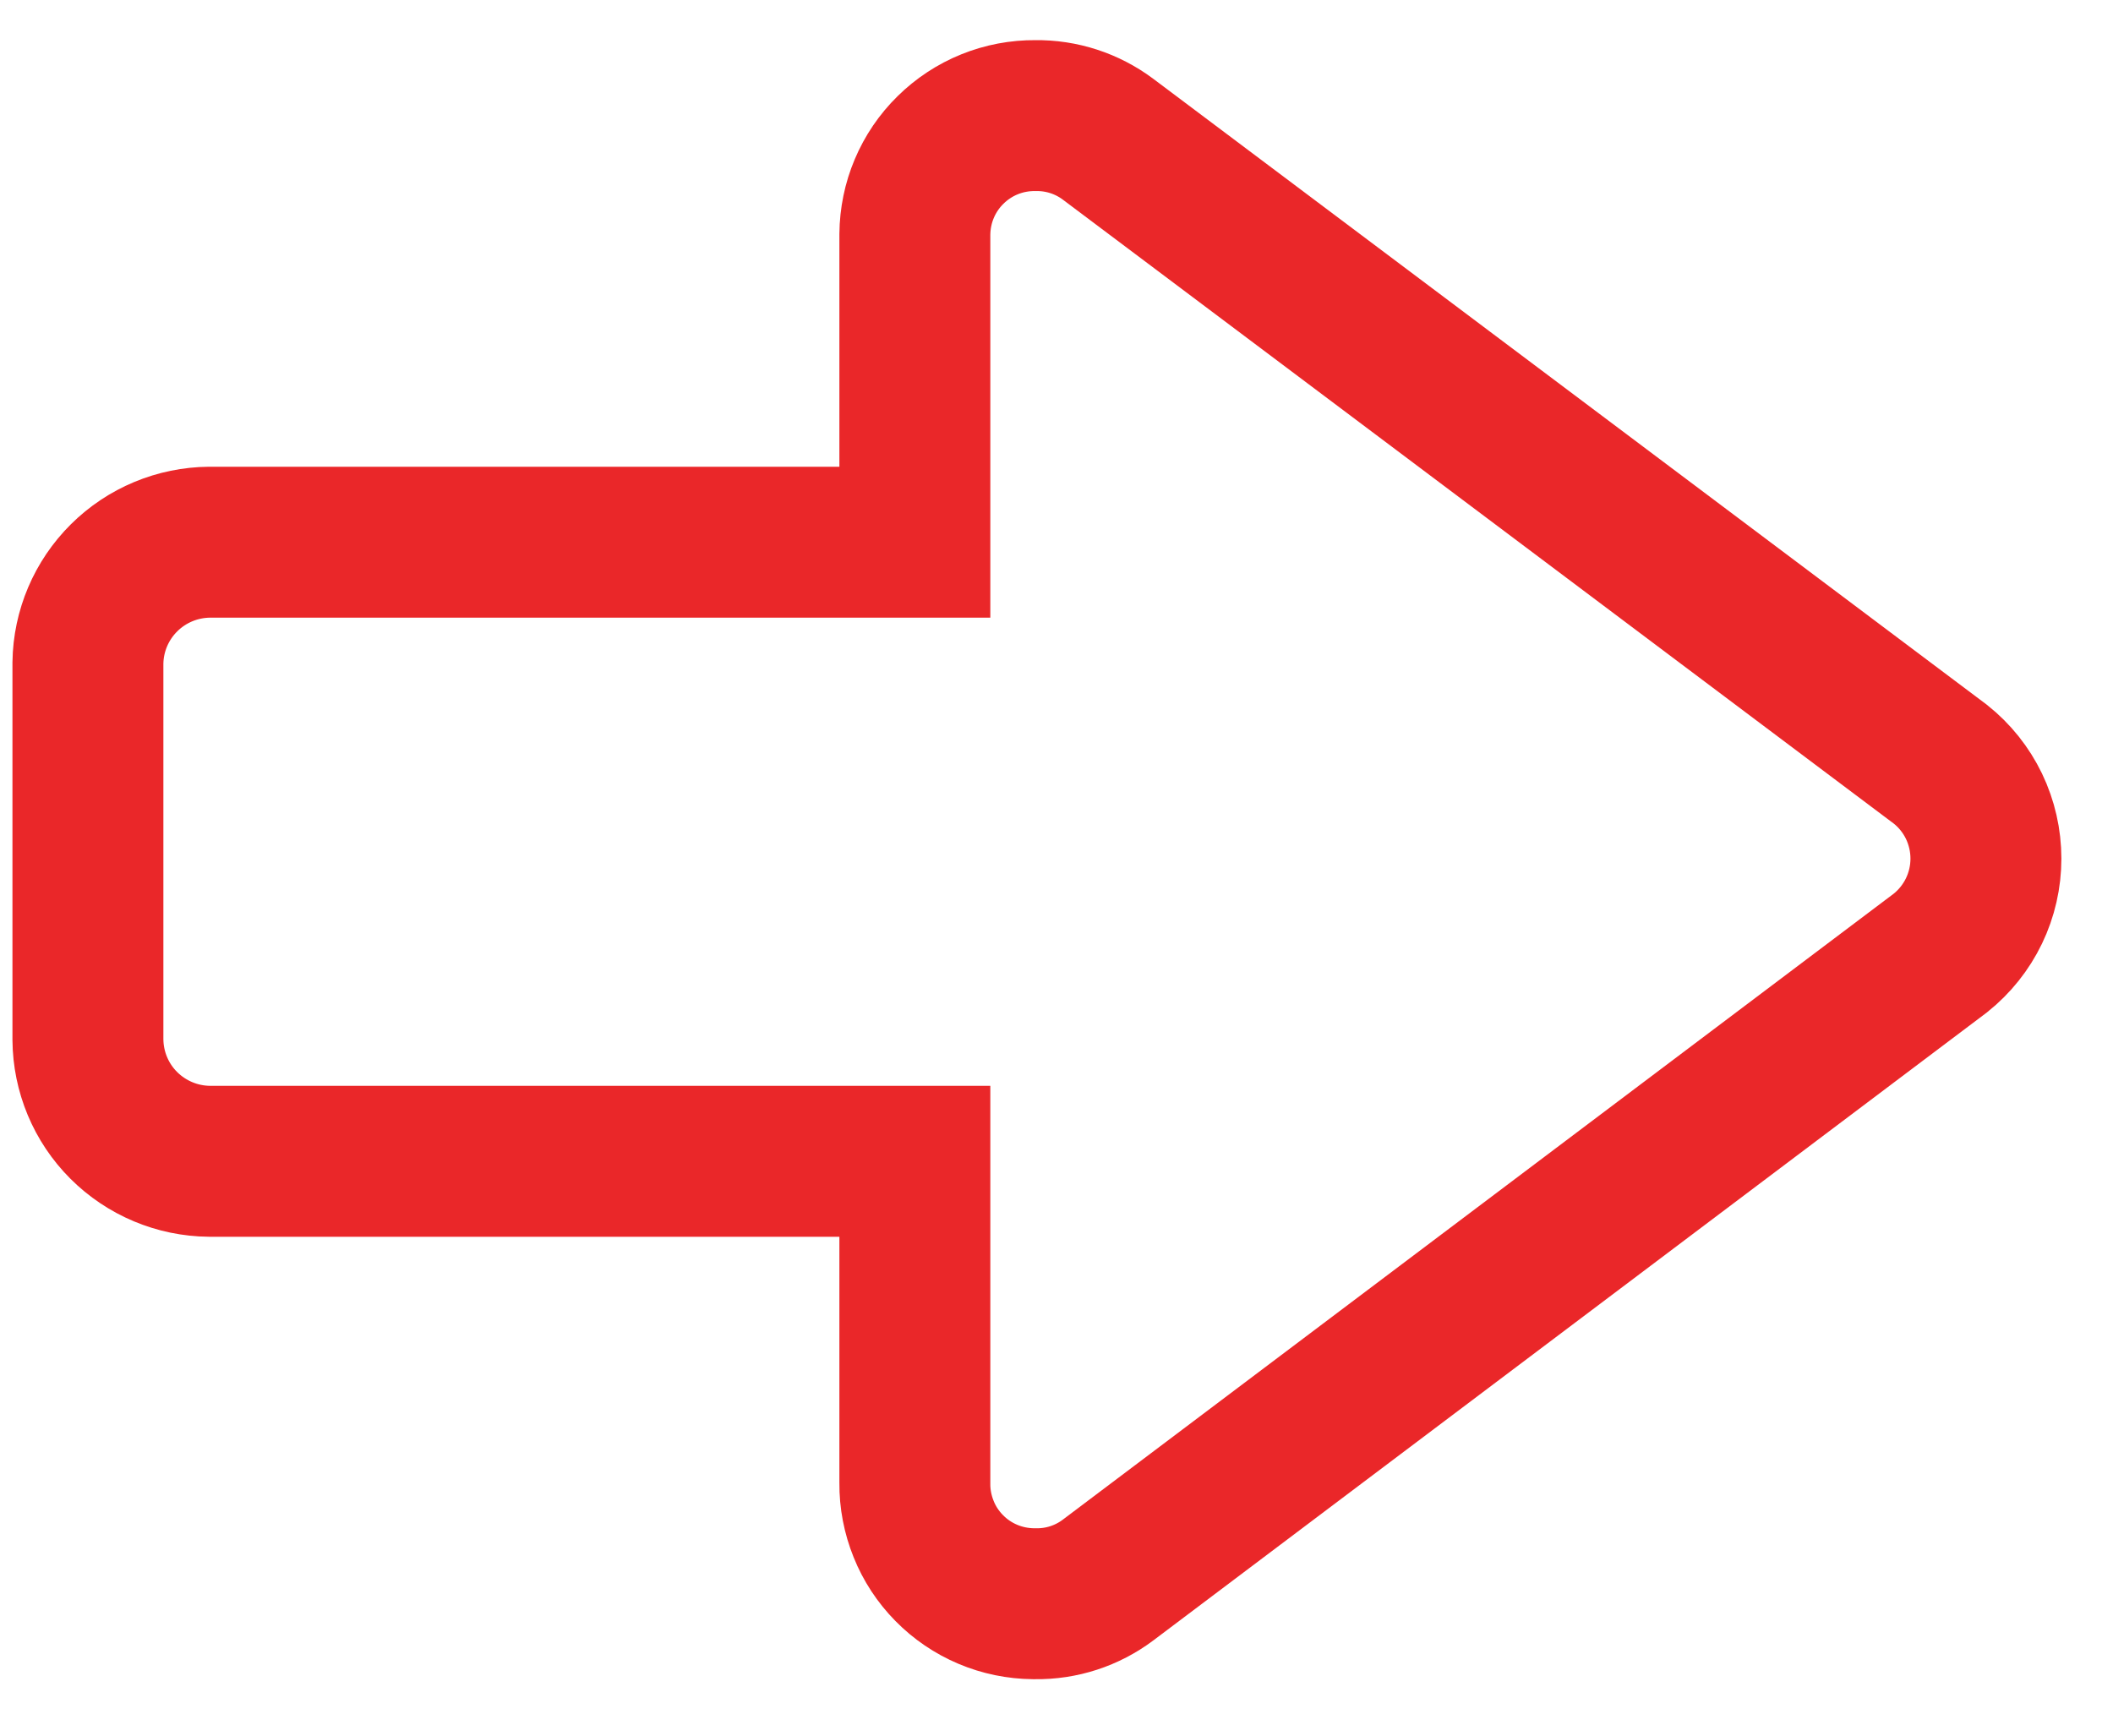 <?xml version="1.0" encoding="UTF-8" standalone="no"?><svg width='28' height='23' viewBox='0 0 28 23' fill='none' xmlns='http://www.w3.org/2000/svg'>
<path d='M12.123 19.654C12.121 19.862 12.161 20.069 12.239 20.262C12.316 20.455 12.432 20.631 12.578 20.779C12.724 20.928 12.898 21.046 13.09 21.127C13.281 21.208 13.487 21.25 13.696 21.252H13.721C14.067 21.257 14.405 21.147 14.682 20.939L25.715 12.627C25.902 12.477 26.054 12.287 26.158 12.071C26.262 11.855 26.316 11.618 26.316 11.378C26.316 11.138 26.262 10.901 26.158 10.684C26.054 10.468 25.902 10.278 25.715 10.129L14.682 1.844C14.405 1.637 14.067 1.527 13.721 1.532C13.512 1.53 13.306 1.569 13.113 1.647C12.92 1.725 12.744 1.841 12.596 1.987C12.447 2.133 12.329 2.307 12.248 2.499C12.167 2.69 12.125 2.896 12.123 3.105V7.185H2.775C2.351 7.189 1.945 7.358 1.644 7.657C1.343 7.956 1.171 8.36 1.165 8.784V13.776C1.168 14.203 1.338 14.611 1.639 14.912C1.941 15.214 2.349 15.385 2.775 15.389H12.123V19.654Z' stroke='#EA2729' stroke-width='2' stroke-miterlimit='10'/>
</svg>

